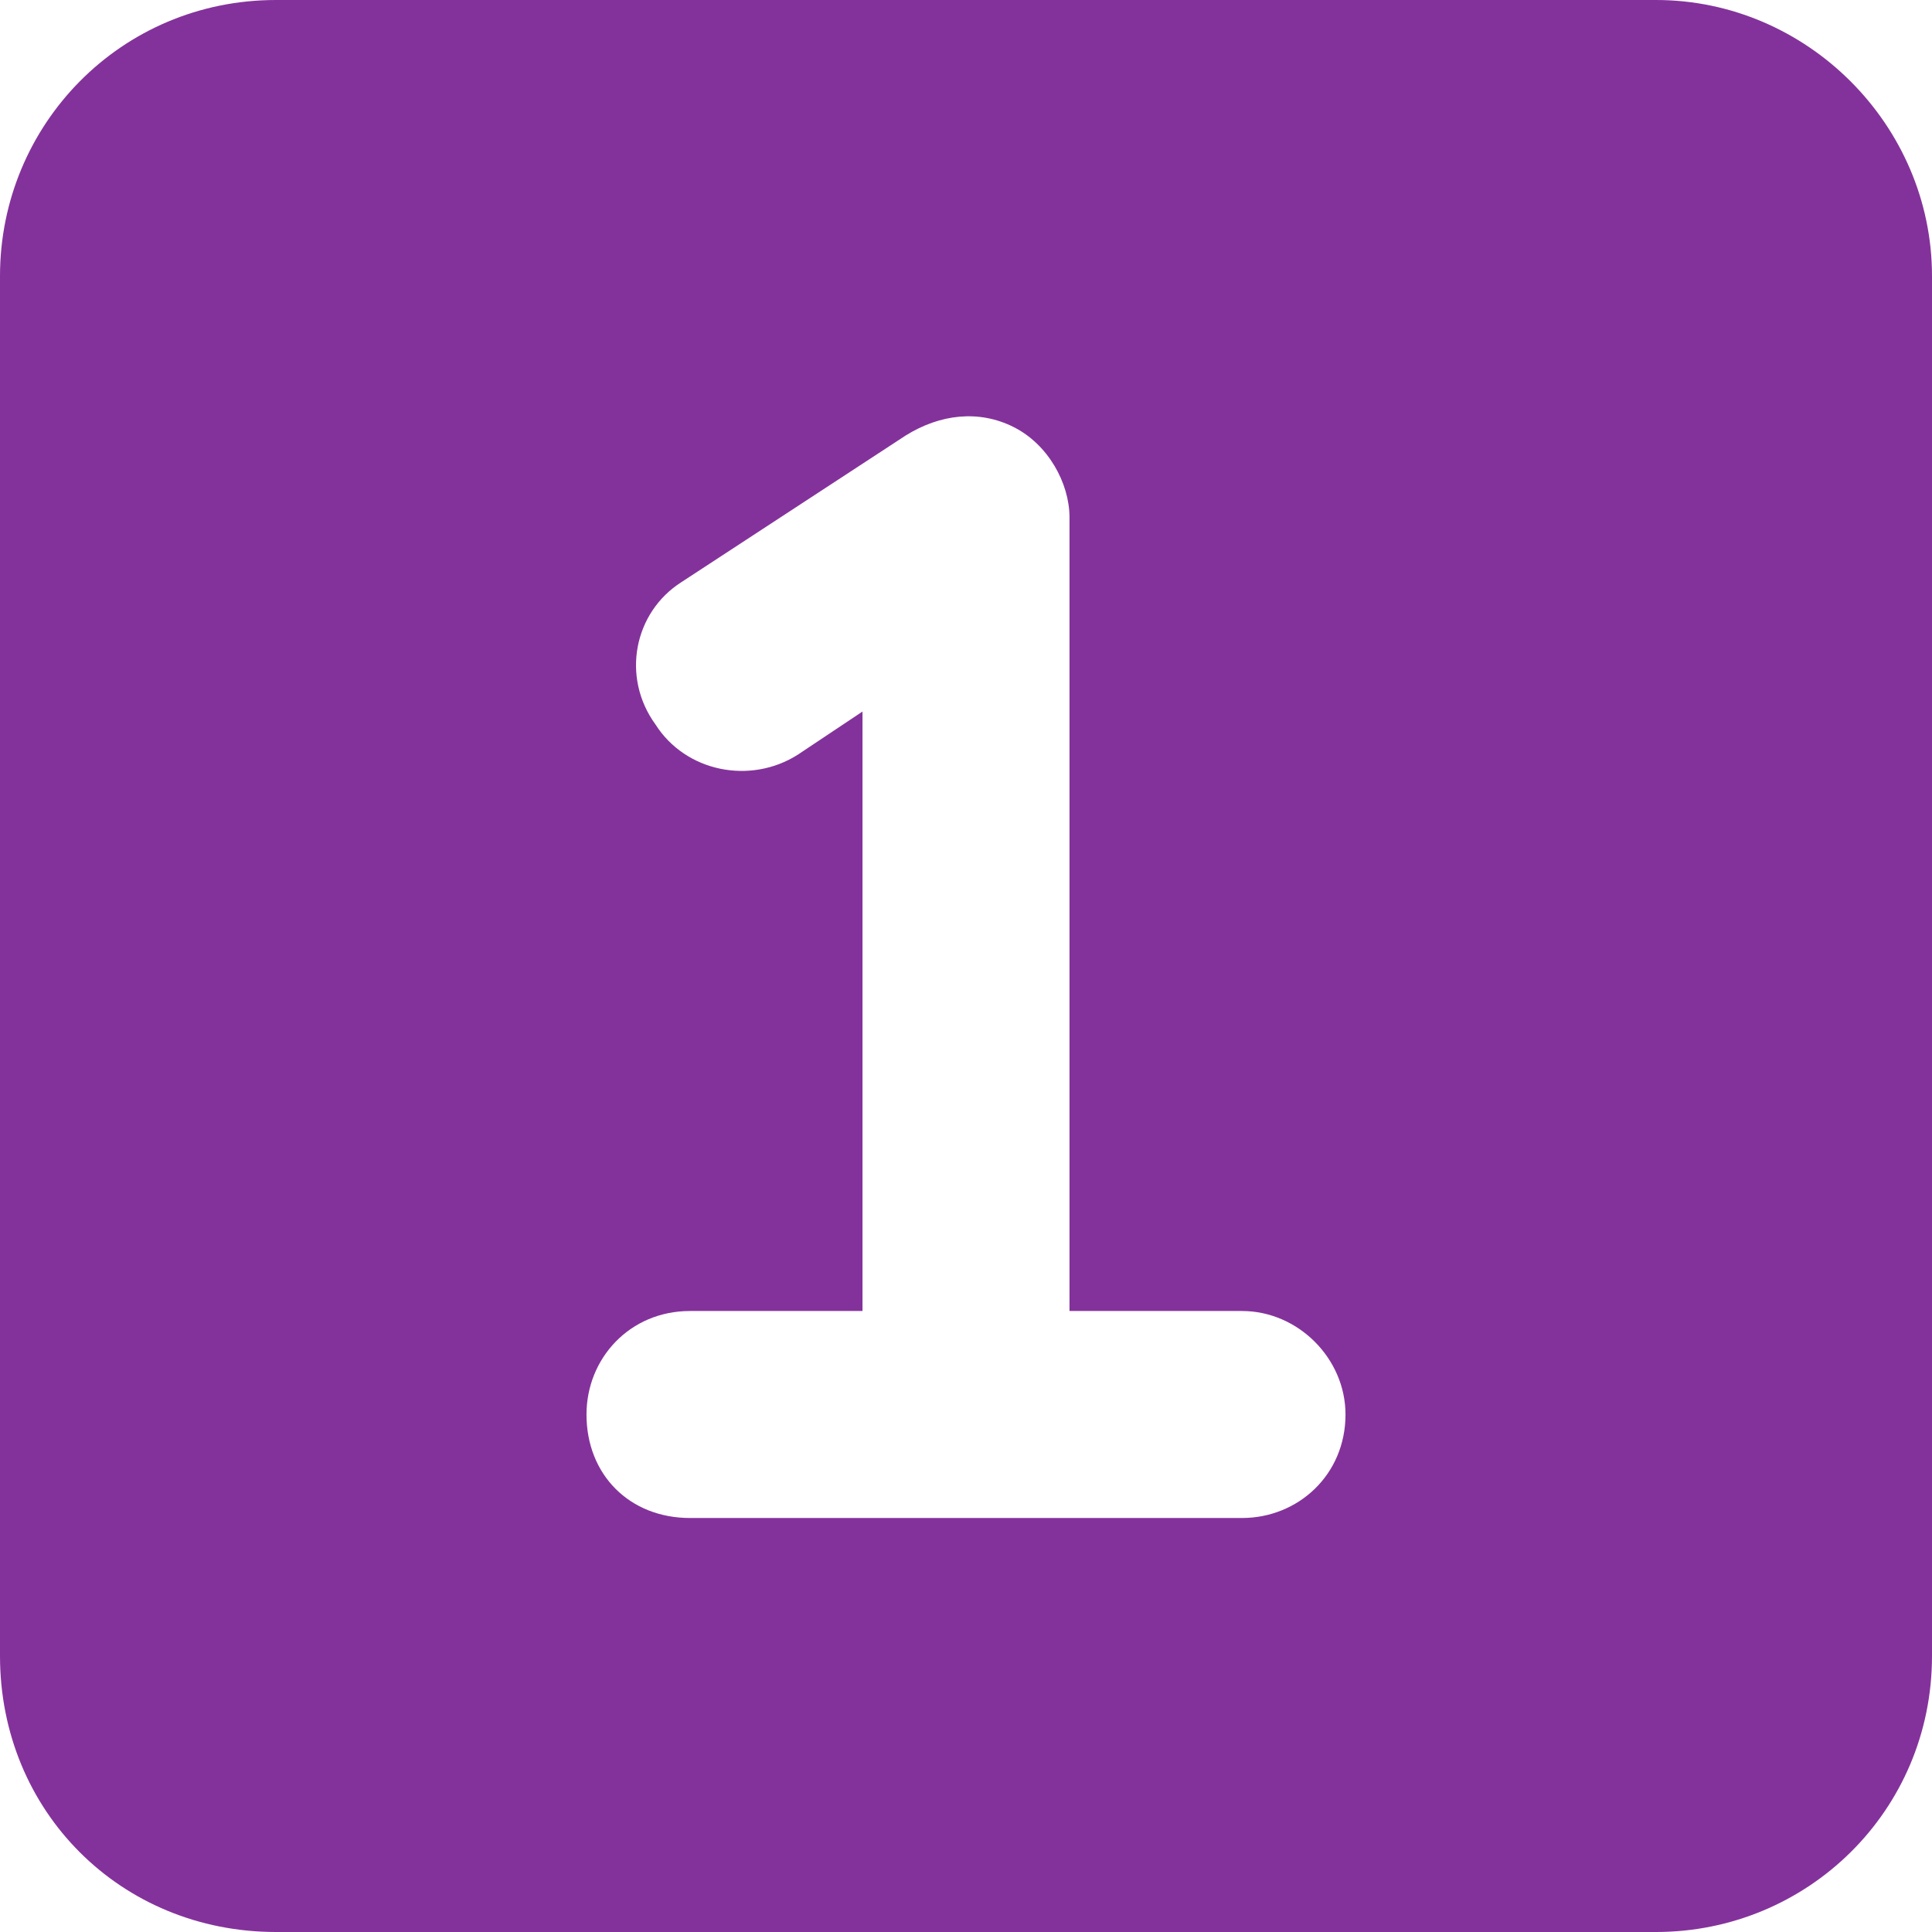 <svg width="21" height="21" viewBox="0 0 21 21" fill="none" xmlns="http://www.w3.org/2000/svg">
<path d="M18 0C19.641 0 21 1.359 21 3V18C21 19.688 19.641 21 18 21H3C1.312 21 0 19.688 0 18V3C0 1.359 1.312 0 3 0H18ZM13.5 16.5C14.109 16.5 14.625 16.031 14.625 15.375C14.625 14.766 14.109 14.25 13.5 14.25H11.625V5.625C11.625 5.25 11.391 4.828 11.016 4.641C10.641 4.453 10.219 4.5 9.844 4.734L7.406 6.328C6.891 6.656 6.75 7.359 7.125 7.875C7.453 8.391 8.156 8.531 8.672 8.203L9.375 7.734V14.25H7.5C6.844 14.25 6.375 14.766 6.375 15.375C6.375 16.031 6.844 16.5 7.5 16.5H13.5Z" fill="#84329B"/>
</svg>
